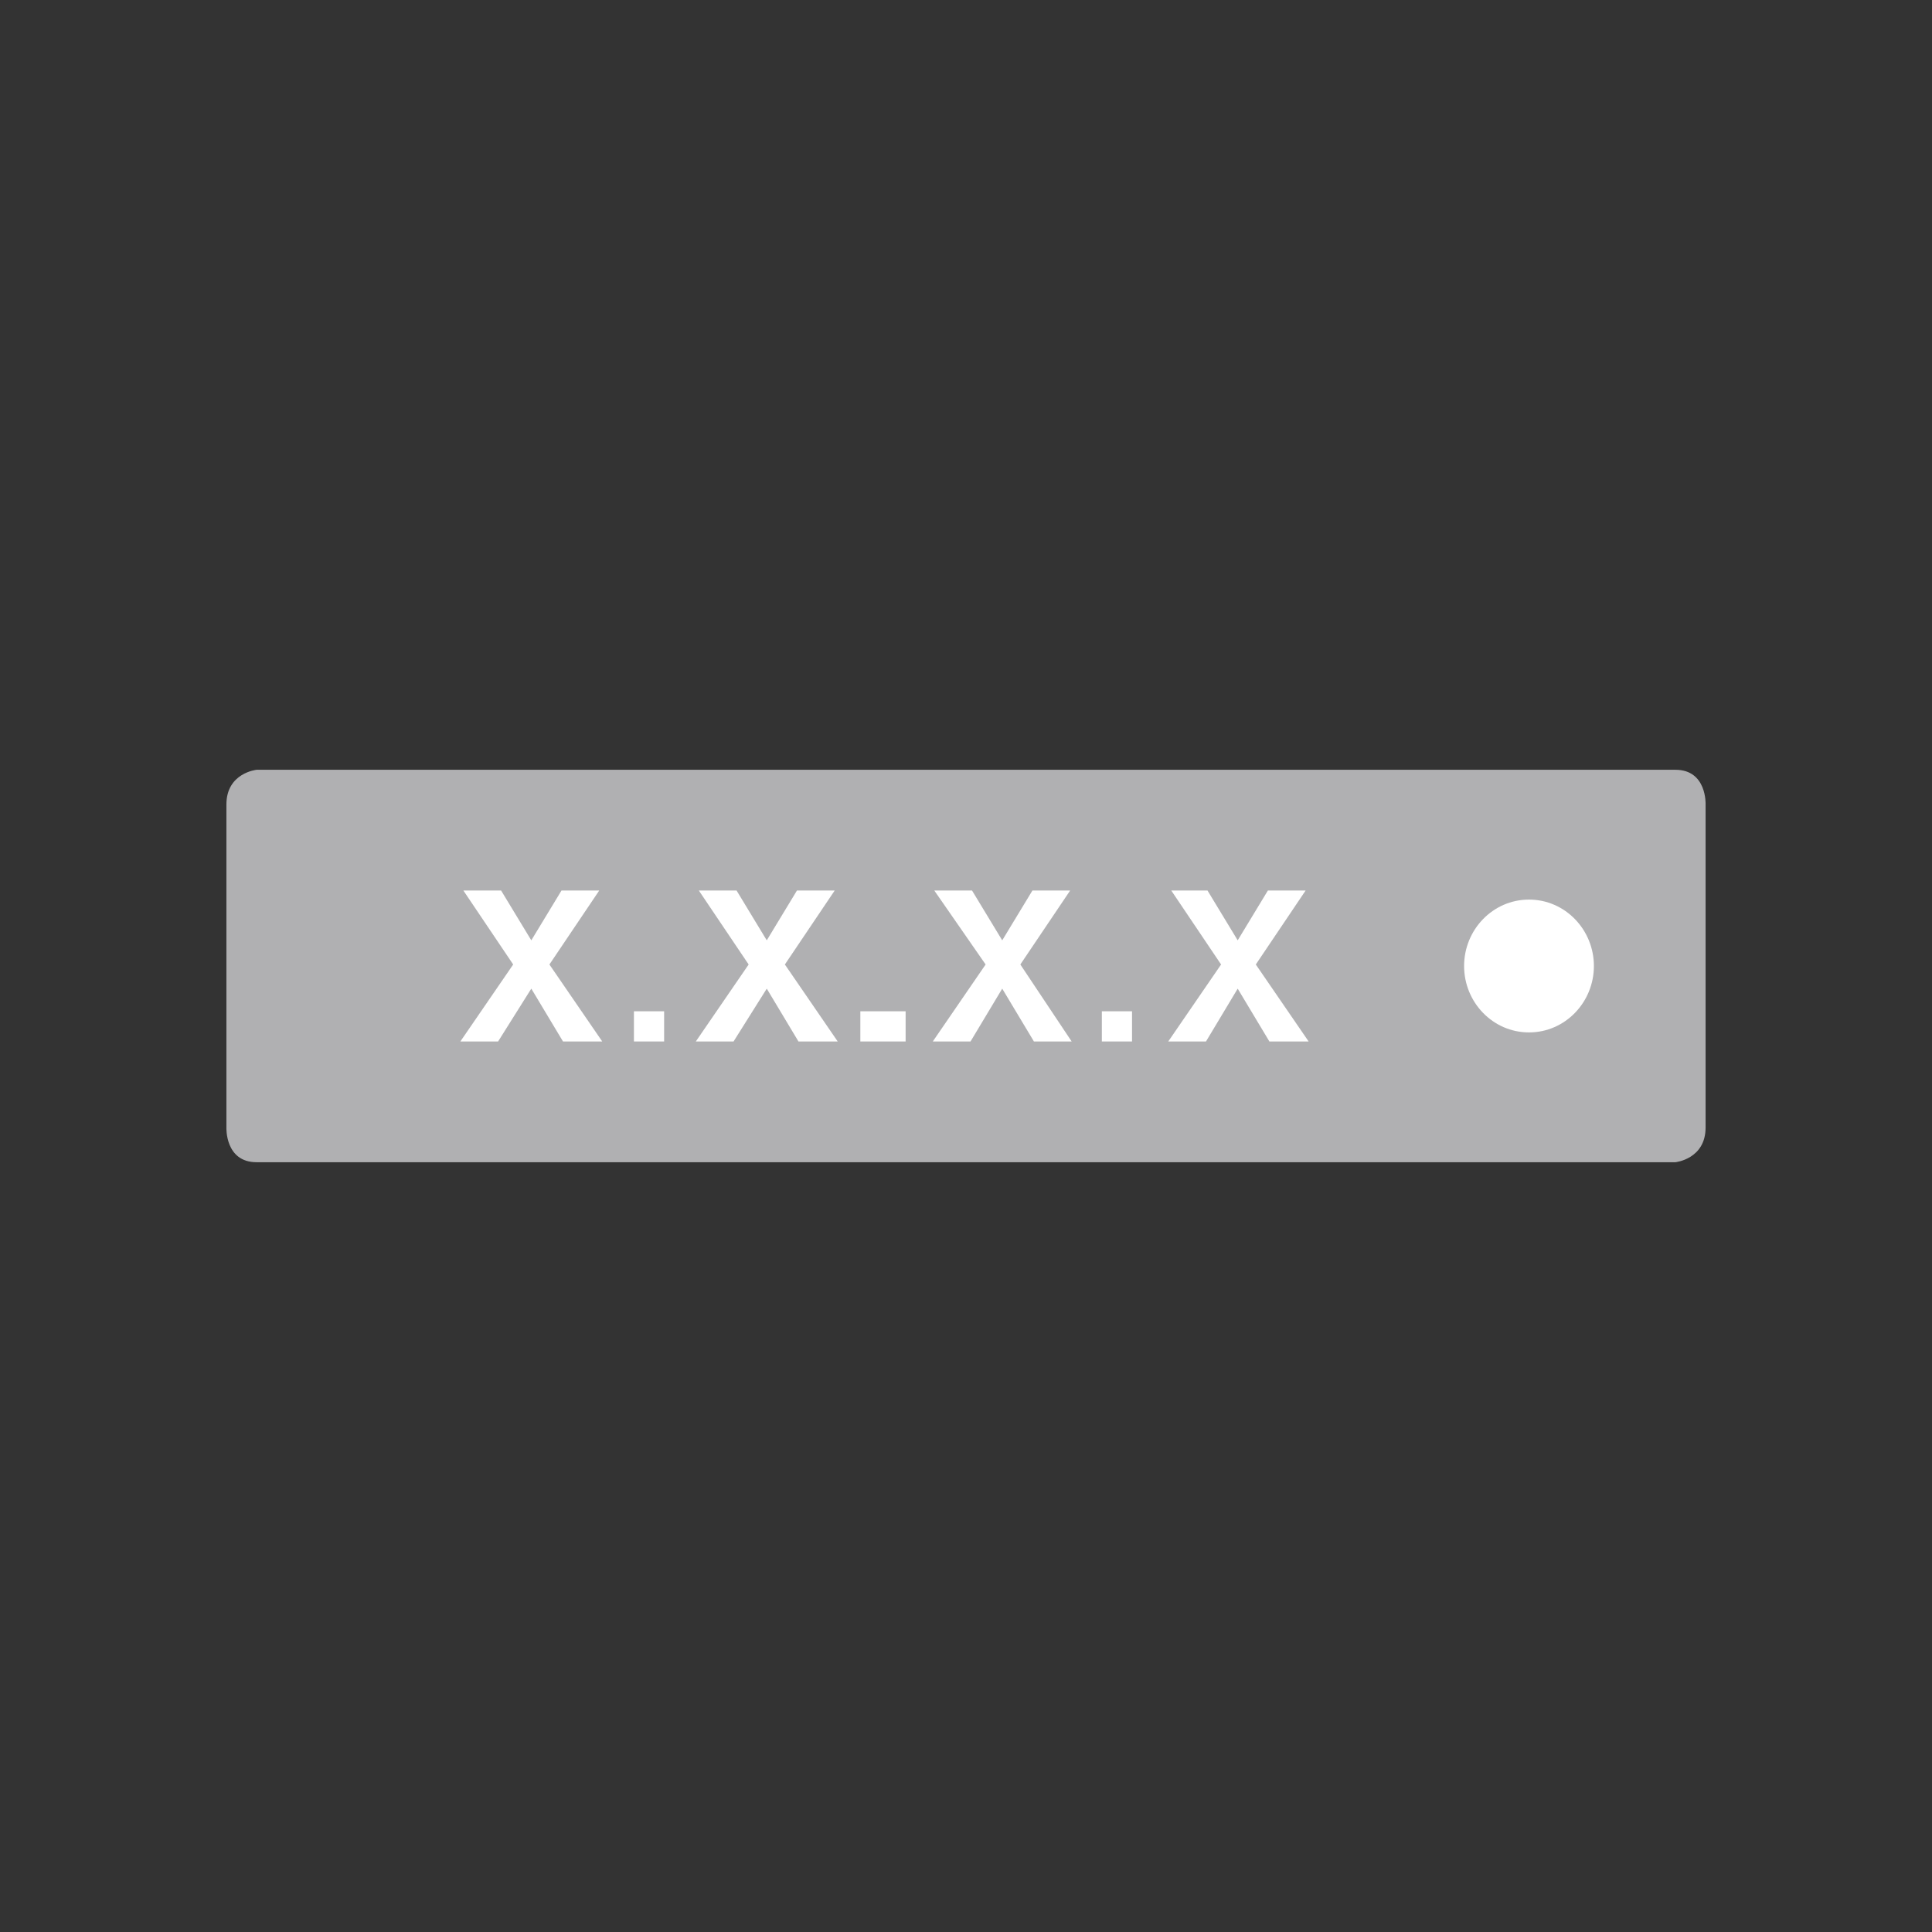 <?xml version="1.0" encoding="utf-8"?>
<!-- Generator: Adobe Illustrator 19.0.1, SVG Export Plug-In . SVG Version: 6.00 Build 0)  -->
<svg version="1.0" id="Ebene_1" xmlns="http://www.w3.org/2000/svg" xmlns:xlink="http://www.w3.org/1999/xlink" x="0px" y="0px"
	 viewBox="0 0 128 128" enable-background="new 0 0 128 128" xml:space="preserve">
<rect x="0" y="0" width="128" height="128" fill="#333333" stroke="none"/>
<g>
	<g>
		<path fill="#B0B0B2" d="M17,51c0,0-2,0.2-2,2.3v21.4c0,0-0.1,2.3,2,2.3h94c0,0,2-0.2,2-2.3V53.3c0,0,0.1-2.3-2-2.3H17z"/>
	</g>
	<g>
		<path fill="#FFFFFF" d="M101.3,68.4c2.4,0,4.3-2,4.3-4.4c0-2.4-1.9-4.4-4.3-4.4S97,61.6,97,64C97,66.4,98.9,68.4,101.3,68.4"/>
	</g>
</g>
<g>
	<g>
		<path fill="#FFFFFF" d="M37.3,69l-2.1-3.5L33,69h-2.5l3.5-5.1L30.7,59h2.5l2,3.3l2-3.3h2.5l-3.3,4.9l3.5,5.1H37.3z"/>
	</g>
	<g>
		<path fill="#FFFFFF" d="M42,69v-2h2v2H42z"/>
	</g>
	<g>
		<path fill="#FFFFFF" d="M52.9,69l-2.1-3.5L48.6,69h-2.5l3.5-5.1L46.3,59h2.5l2,3.3l2-3.3h2.5l-3.3,4.9l3.5,5.1H52.9z"/>
	</g>
	<g>
		<path fill="#FFFFFF" d="M57,69v-2h3v2H57z"/>
	</g>
	<g>
		<path fill="#FFFFFF" d="M68.5,69l-2.1-3.5L64.3,69h-2.5l3.5-5.1L61.9,59h2.5l2,3.3l2-3.3h2.5l-3.3,4.9L71,69H68.5z"/>
	</g>
	<g>
		<path fill="#FFFFFF" d="M73,69v-2h2v2H73z"/>
	</g>
	<g>
		<path fill="#FFFFFF" d="M84.1,69L82,65.5L79.9,69h-2.5l3.5-5.1L77.6,59H80l2,3.3l2-3.3h2.5l-3.3,4.9l3.5,5.1H84.1z"/>
	</g>
</g>
</svg>
